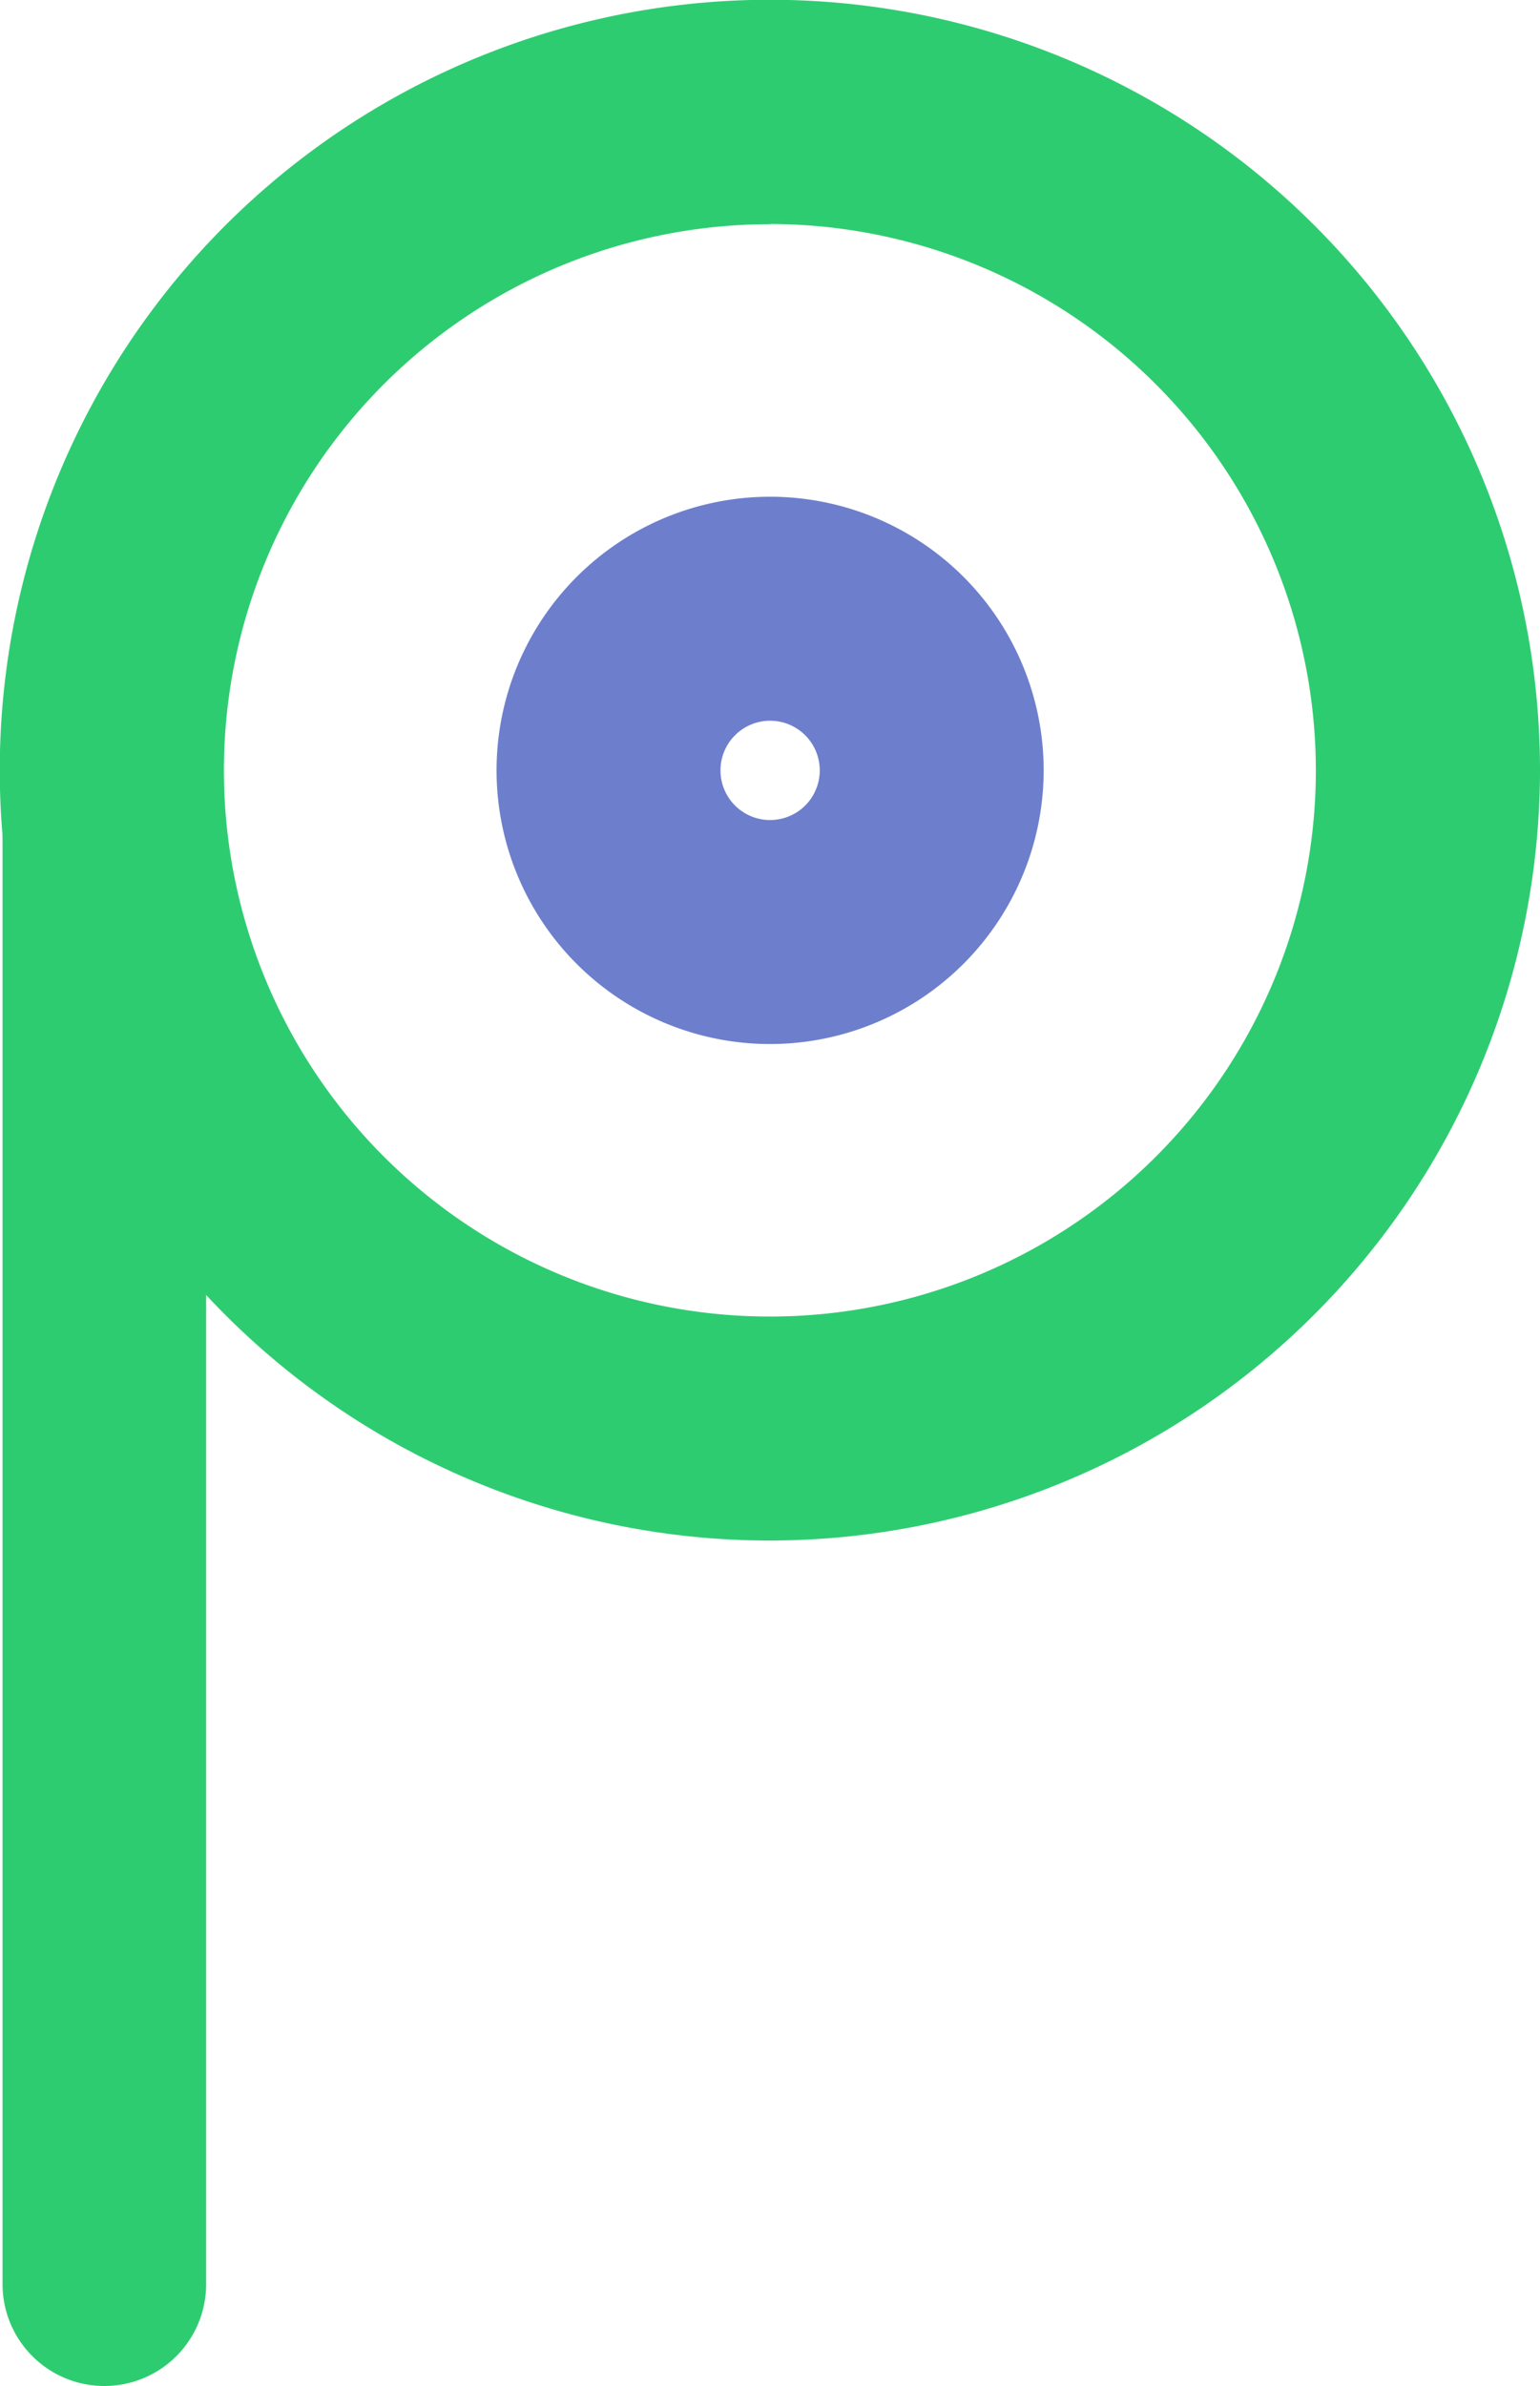 <svg xmlns="http://www.w3.org/2000/svg" viewBox="0 0 66.71 103.32"><defs><style>.cls-1{fill:#2ecc71;}.cls-2{fill:#6d7fcc;}</style></defs><title>Asset 1</title><g id="Layer_2" data-name="Layer 2"><g id="Objects"><path class="cls-1" d="M33.36,66.71A33.36,33.36,0,1,1,66.71,33.36,33.4,33.4,0,0,1,33.36,66.71Zm0-57A23.65,23.65,0,1,0,57,33.36,23.68,23.68,0,0,0,33.36,9.7Z"/><path class="cls-2" d="M33.36,45.21A11.85,11.85,0,1,1,45.21,33.36,11.86,11.86,0,0,1,33.36,45.21Zm0-14a2.15,2.15,0,1,0,2.15,2.15A2.15,2.15,0,0,0,33.36,31.21Z"/><path class="cls-1" d="M4.52,103.32h0A4.41,4.41,0,0,1,.11,98.91V31H8.93V98.91A4.41,4.41,0,0,1,4.52,103.32Z"/></g></g></svg>